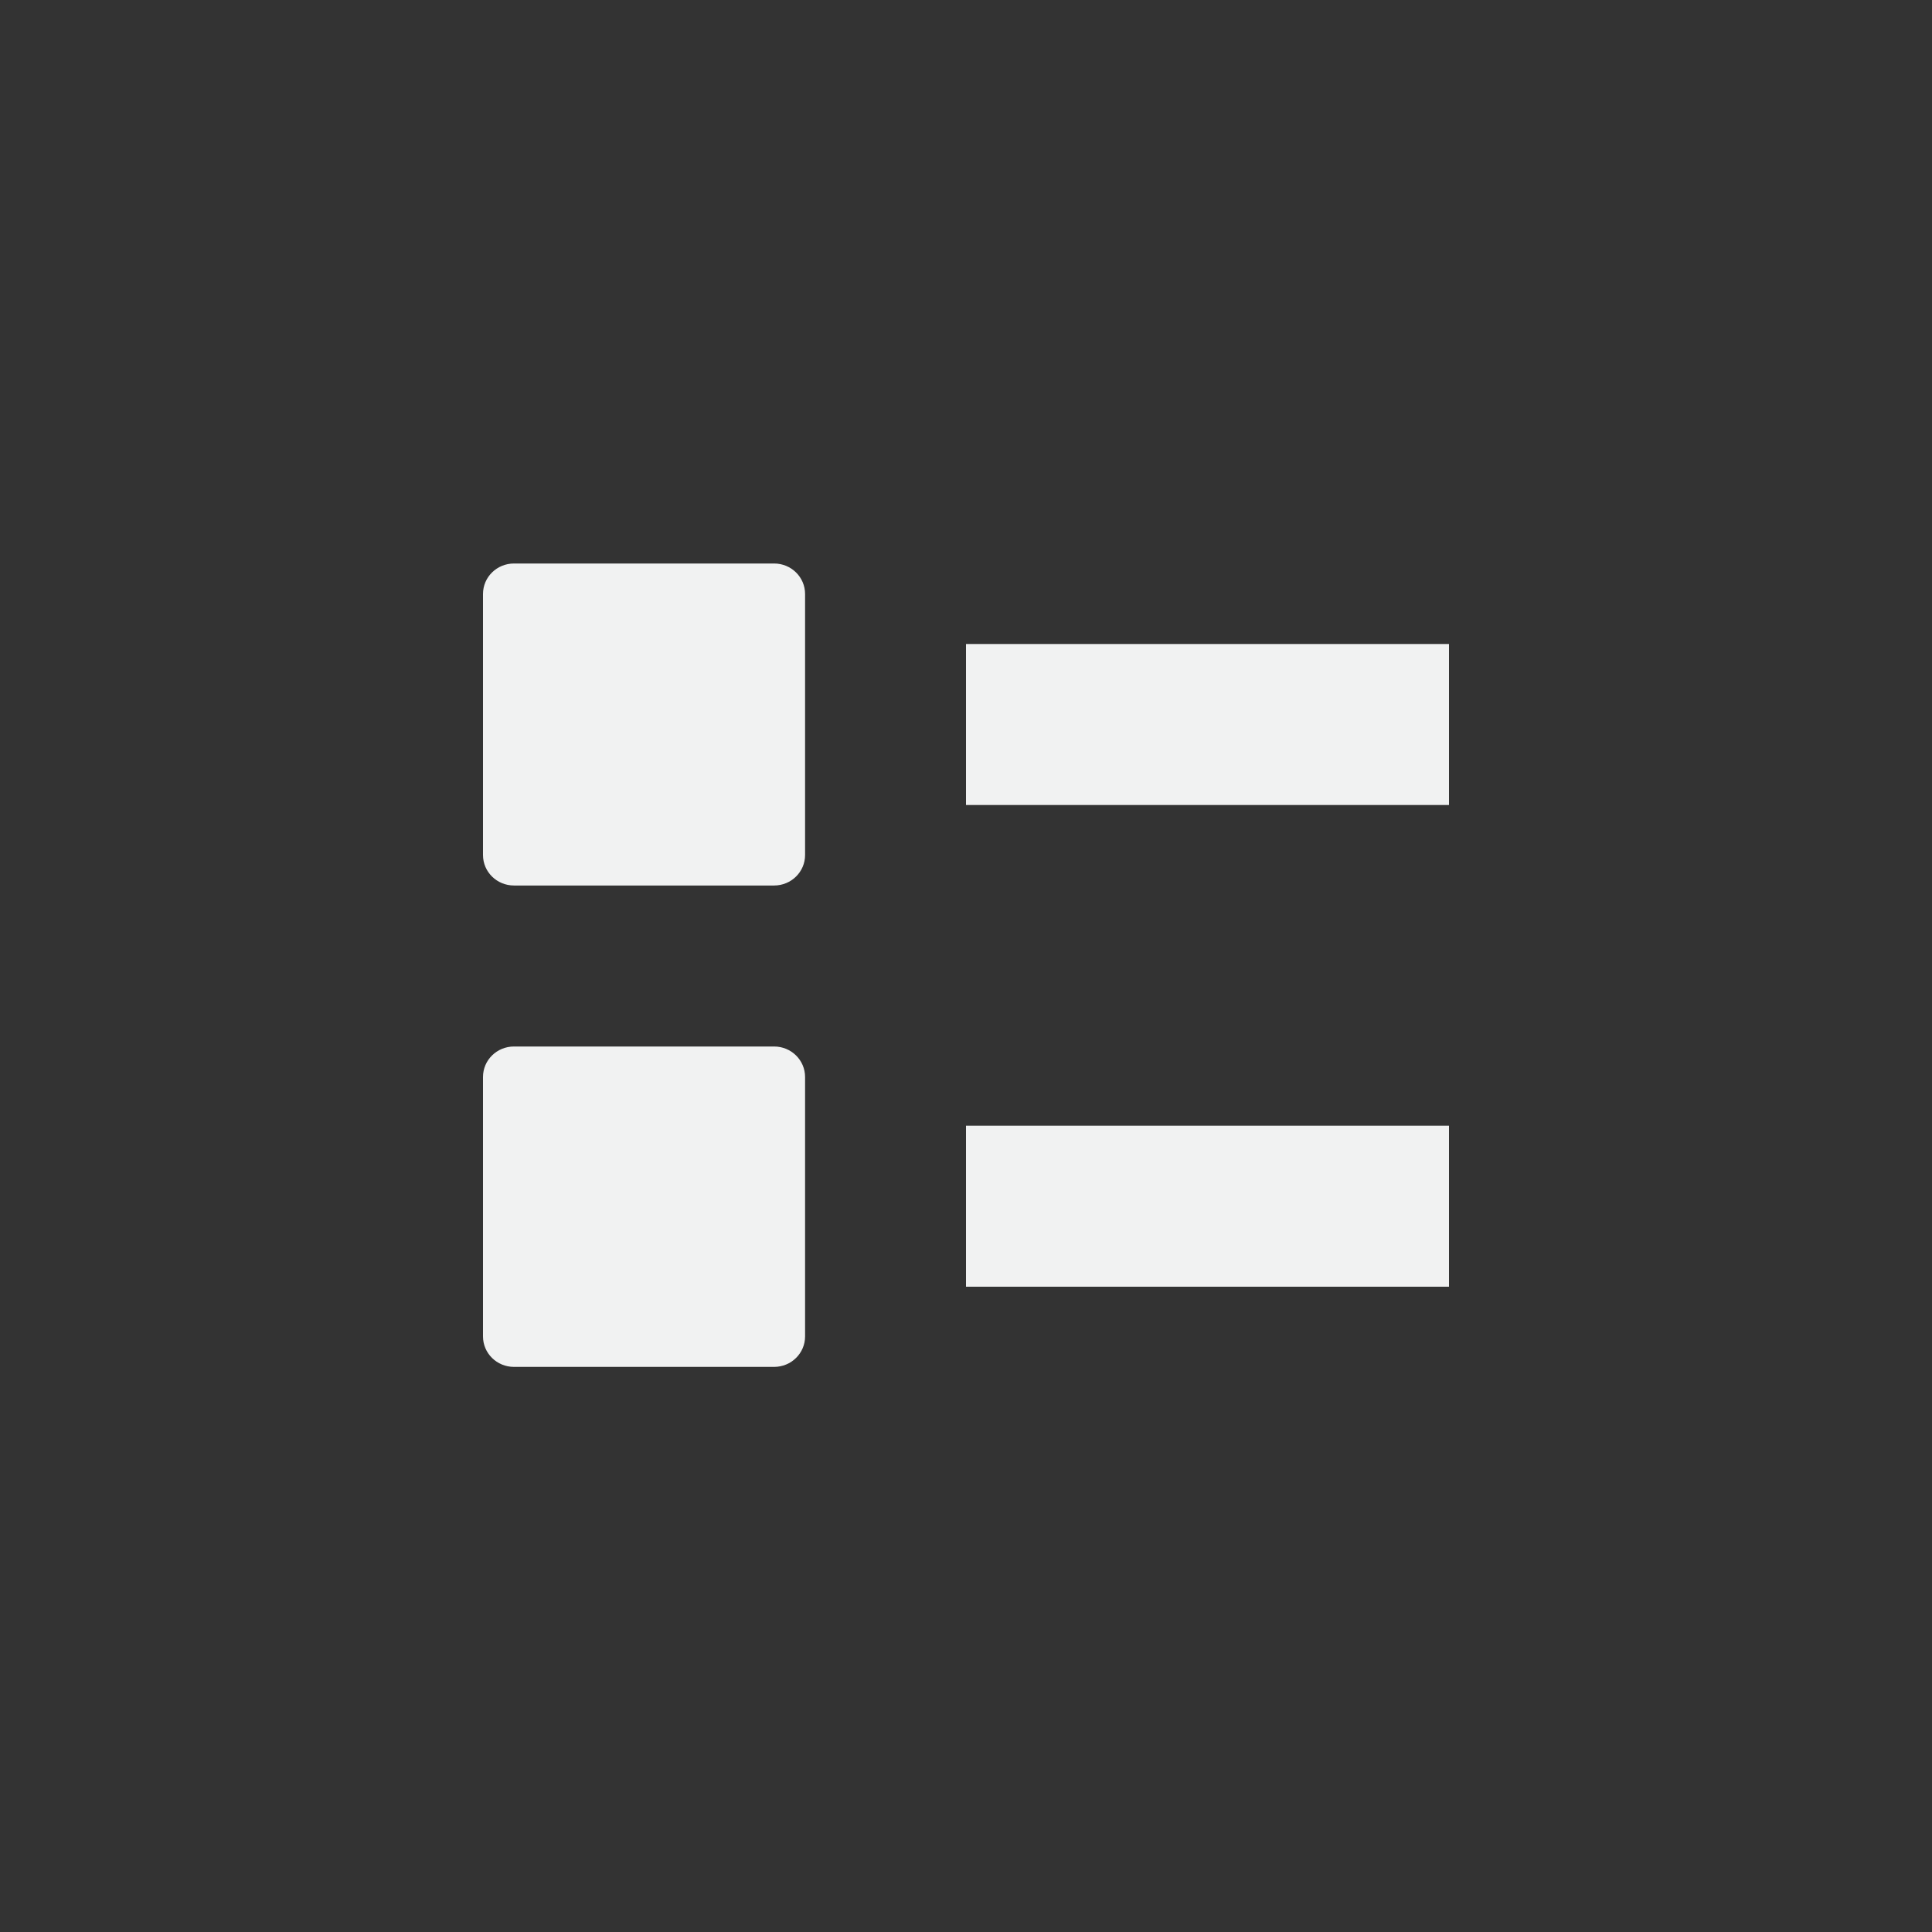 <?xml version="1.0" encoding="UTF-8" standalone="no"?>
<svg
   xmlns:osb="http://www.openswatchbook.org/uri/2009/osb"
   xmlns:dc="http://purl.org/dc/elements/1.1/"
   xmlns:cc="http://creativecommons.org/ns#"
   xmlns:rdf="http://www.w3.org/1999/02/22-rdf-syntax-ns#"
   xmlns:svg="http://www.w3.org/2000/svg"
   xmlns="http://www.w3.org/2000/svg"
   width="16"
   version="1.1"
	 viewBox="-4 -4 24 24"

   id="svg7384"
   height="16">
  <rect x="-4" y="-4" width="24" height="24" fill="#333333" stroke="none"/>
  <title
     id="title9167">Gnome Symbolic Icon Theme</title>
  <defs
     id="defs7386">
    <linearGradient
       osb:paint="solid"
       id="linearGradient19282"
       gradientTransform="matrix(-2.737,0.282,-0.189,-1,239.54,-879.456)">
      <stop
         style="stop-color:#666666;stop-opacity:1;"
         offset="0"
         id="stop19284" />
    </linearGradient>
  </defs>
  <g
     transform="translate(-41,-867)"
     style="display:inline"
     id="layer9" />
  <g
     transform="translate(-41,-867)"
     style="display:inline"
     id="layer10" />
  <g
     transform="translate(-41,-867)"
     id="layer11" />
  <g
     transform="translate(-41,-867)"
     style="display:inline"
     id="layer13" />
  <g
     transform="translate(-41,-867)"
     id="layer14" />
  <g
     transform="translate(-41,-867)"
     style="display:inline"
     id="layer15" />
  <g
     transform="translate(-41,-867)"
     style="display:inline"
     id="g71291" />
  <g
     transform="translate(-41,-867)"
     style="display:inline"
     id="g4953" />
  <g
     transform="translate(-41,-867)"
     style="display:inline"
     id="layer12">
    <path
       id="rect5356"
       d="m 49,871 h 6 v 2 h -6 z"
       style="color:#f1f2f2;display:inline;overflow:visible;visibility:visible;fill:#f1f2f2;fill-opacity:1;stroke:none;stroke-width:1;marker:none" />
    <path
       id="rect5358"
       d="m 49,876.984 h 6 v 2 h -6 z"
       style="color:#f1f2f2;display:inline;overflow:visible;visibility:visible;fill:#f1f2f2;fill-opacity:1;stroke:none;stroke-width:1;marker:none" />
    <path
       id="rect5398"
       d="m 43.385,870 h 3.231 c 0.213,0 0.385,0.169 0.385,0.379 v 3.242 c 0,0.21 -0.172,0.379 -0.385,0.379 h -3.231 c -0.213,0 -0.385,-0.169 -0.385,-0.379 v -3.242 c 0,-0.21 0.172,-0.379 0.385,-0.379 z"
       style="color:#000000;display:inline;overflow:visible;visibility:visible;fill:#f1f2f2;fill-opacity:1;fill-rule:nonzero;stroke:none;stroke-width:1;marker:none;enable-background:new" />
    <path
       id="rect5401"
       d="m 43.385,876 h 3.231 c 0.213,0 0.385,0.169 0.385,0.379 v 3.222 c 0,0.21 -0.172,0.379 -0.385,0.379 h -3.231 c -0.213,0 -0.385,-0.169 -0.385,-0.379 v -3.222 c 0,-0.21 0.172,-0.379 0.385,-0.379 z"
       style="color:#000000;display:inline;overflow:visible;visibility:visible;fill:#f1f2f2;fill-opacity:1;fill-rule:nonzero;stroke:none;stroke-width:1;marker:none;enable-background:new" />
  </g>
</svg>
